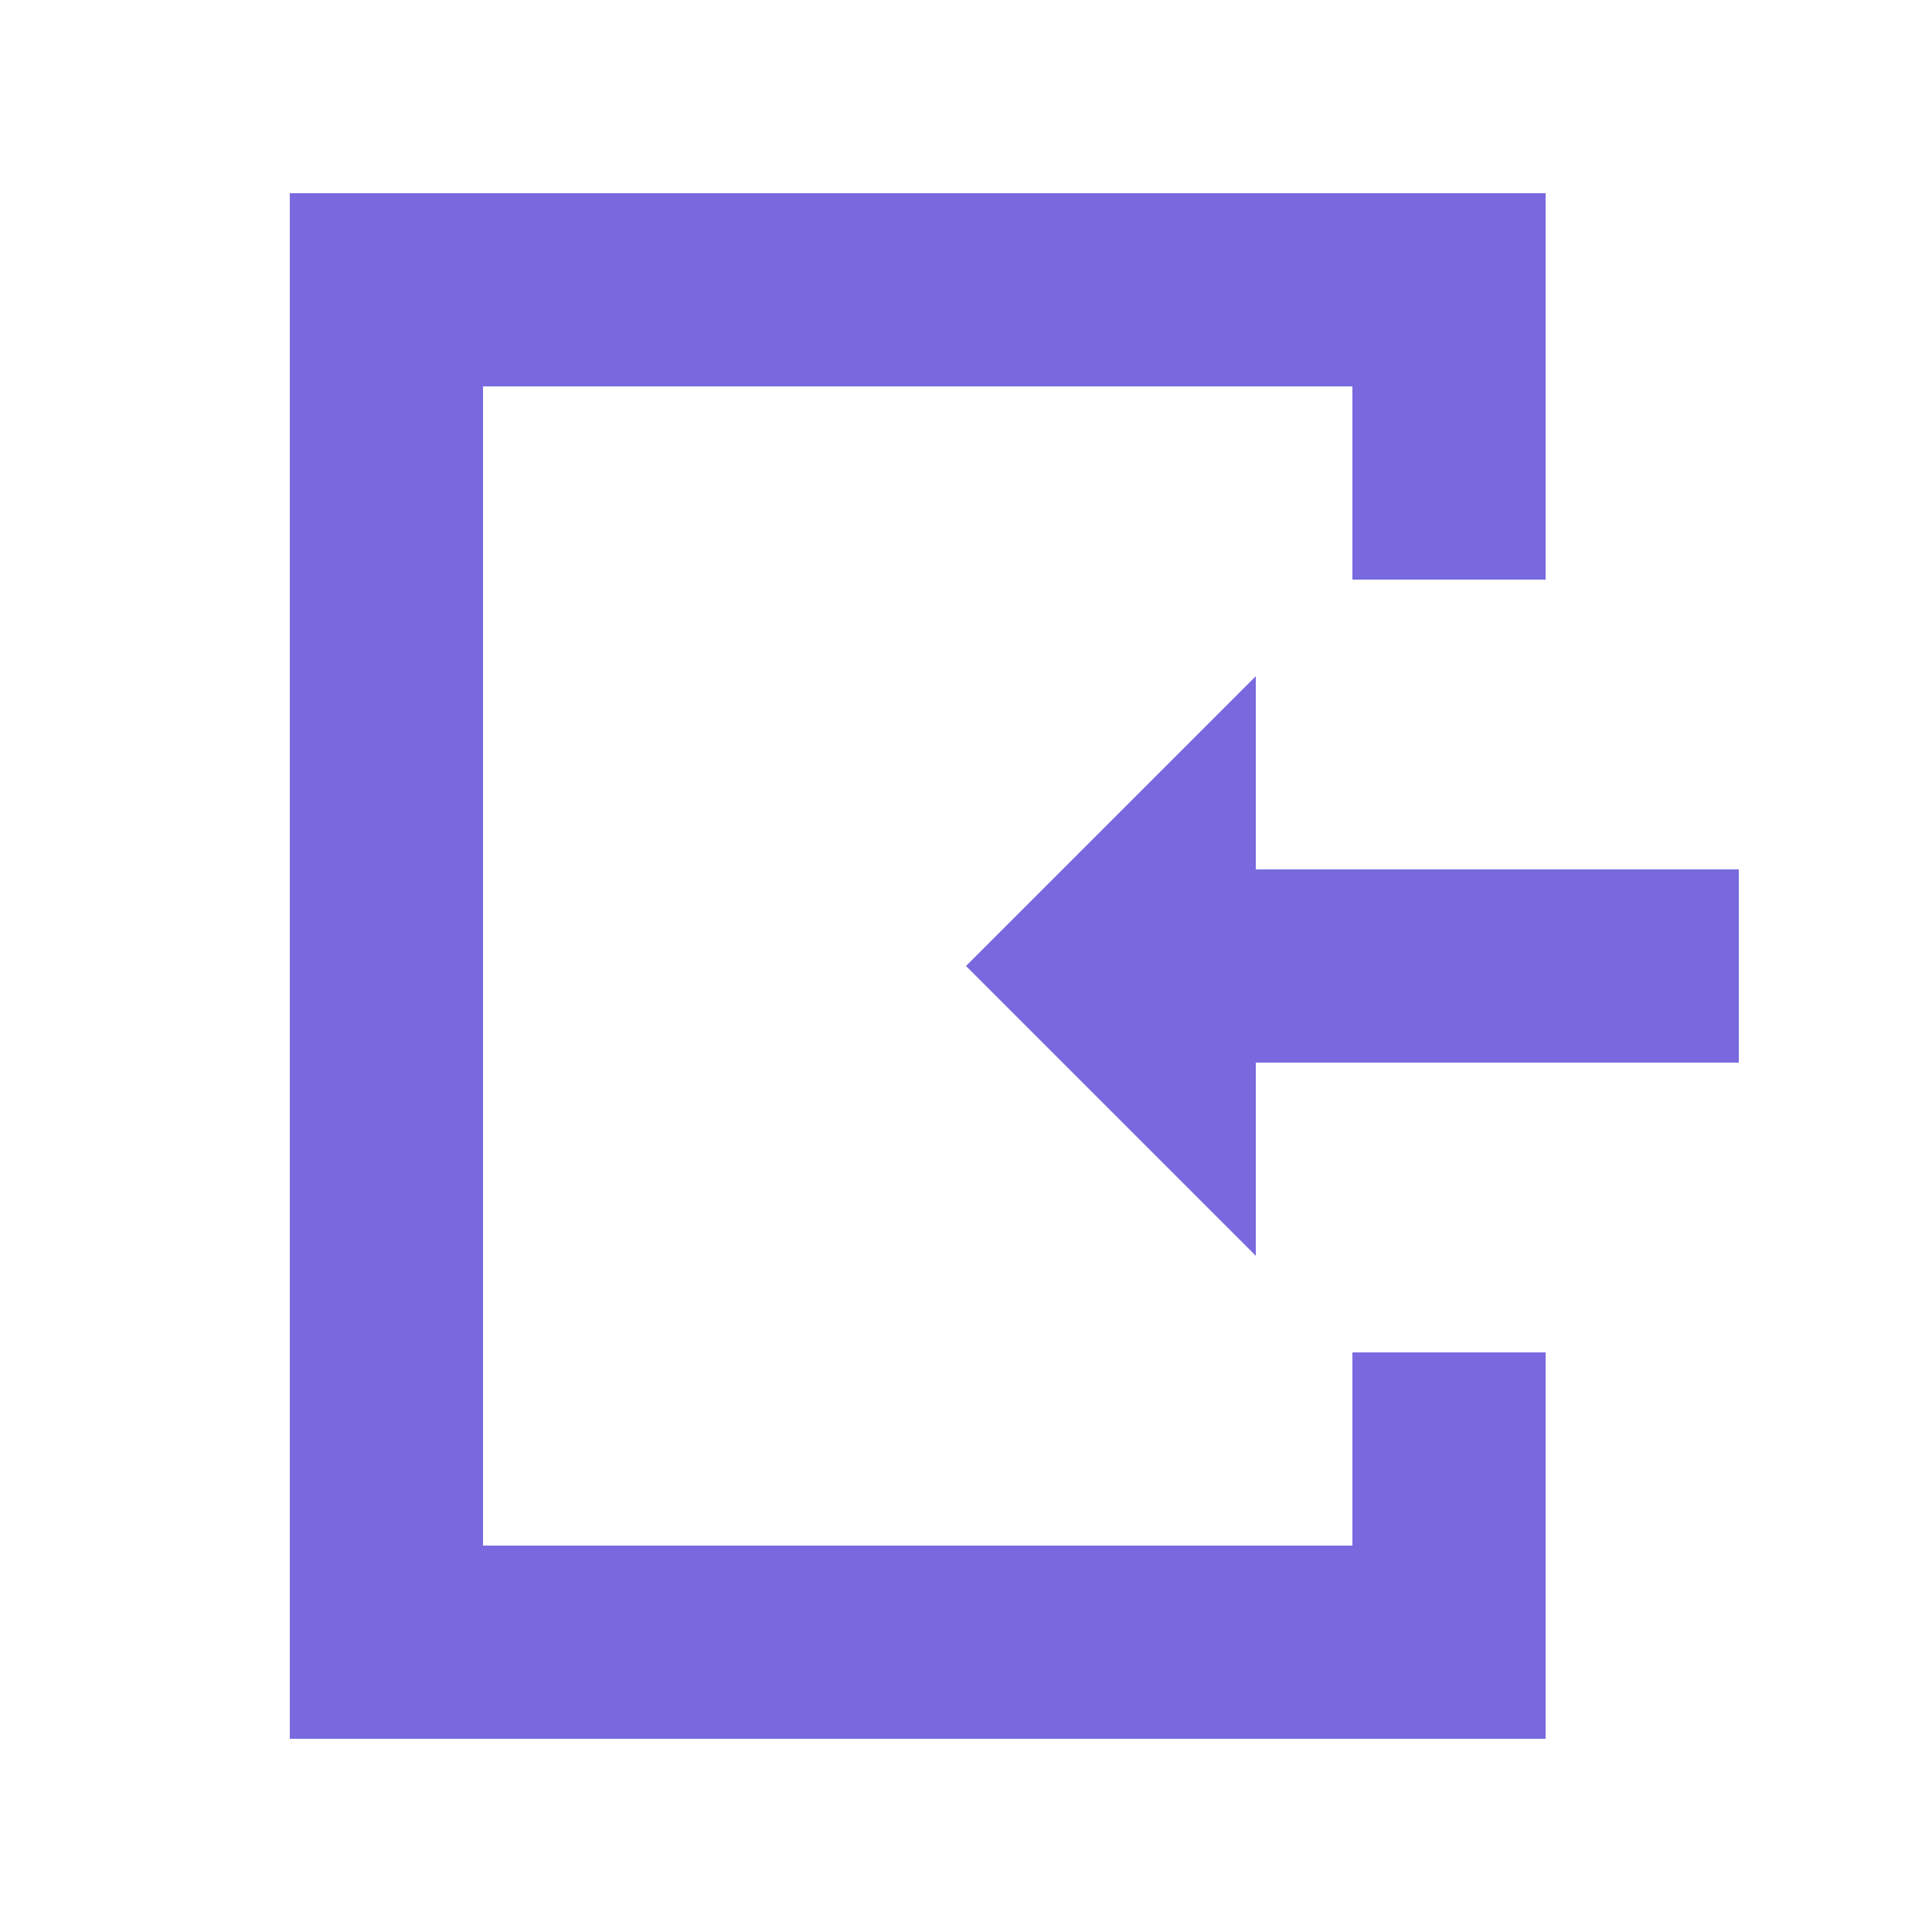 <svg id="ic_info_devolucion" xmlns="http://www.w3.org/2000/svg" width="20" height="20" viewBox="0 0 20 20">
  <rect id="Rectángulo_2270" data-name="Rectángulo 2270" width="20" height="20" fill="none"/>
  <path id="Unión_43" data-name="Unión 43" d="M-3296-1864l3-3v6Zm3,1v-2h5v2Z" transform="translate(3306 1874)" fill="#786ade"/>
  <path id="Unión_45" data-name="Unión 45" d="M-3285-1851h-11v-16h13v4h-2v-2h-9v12h9v-2h2v4Z" transform="translate(3299 1869)" fill="#786ade"/>
</svg>
